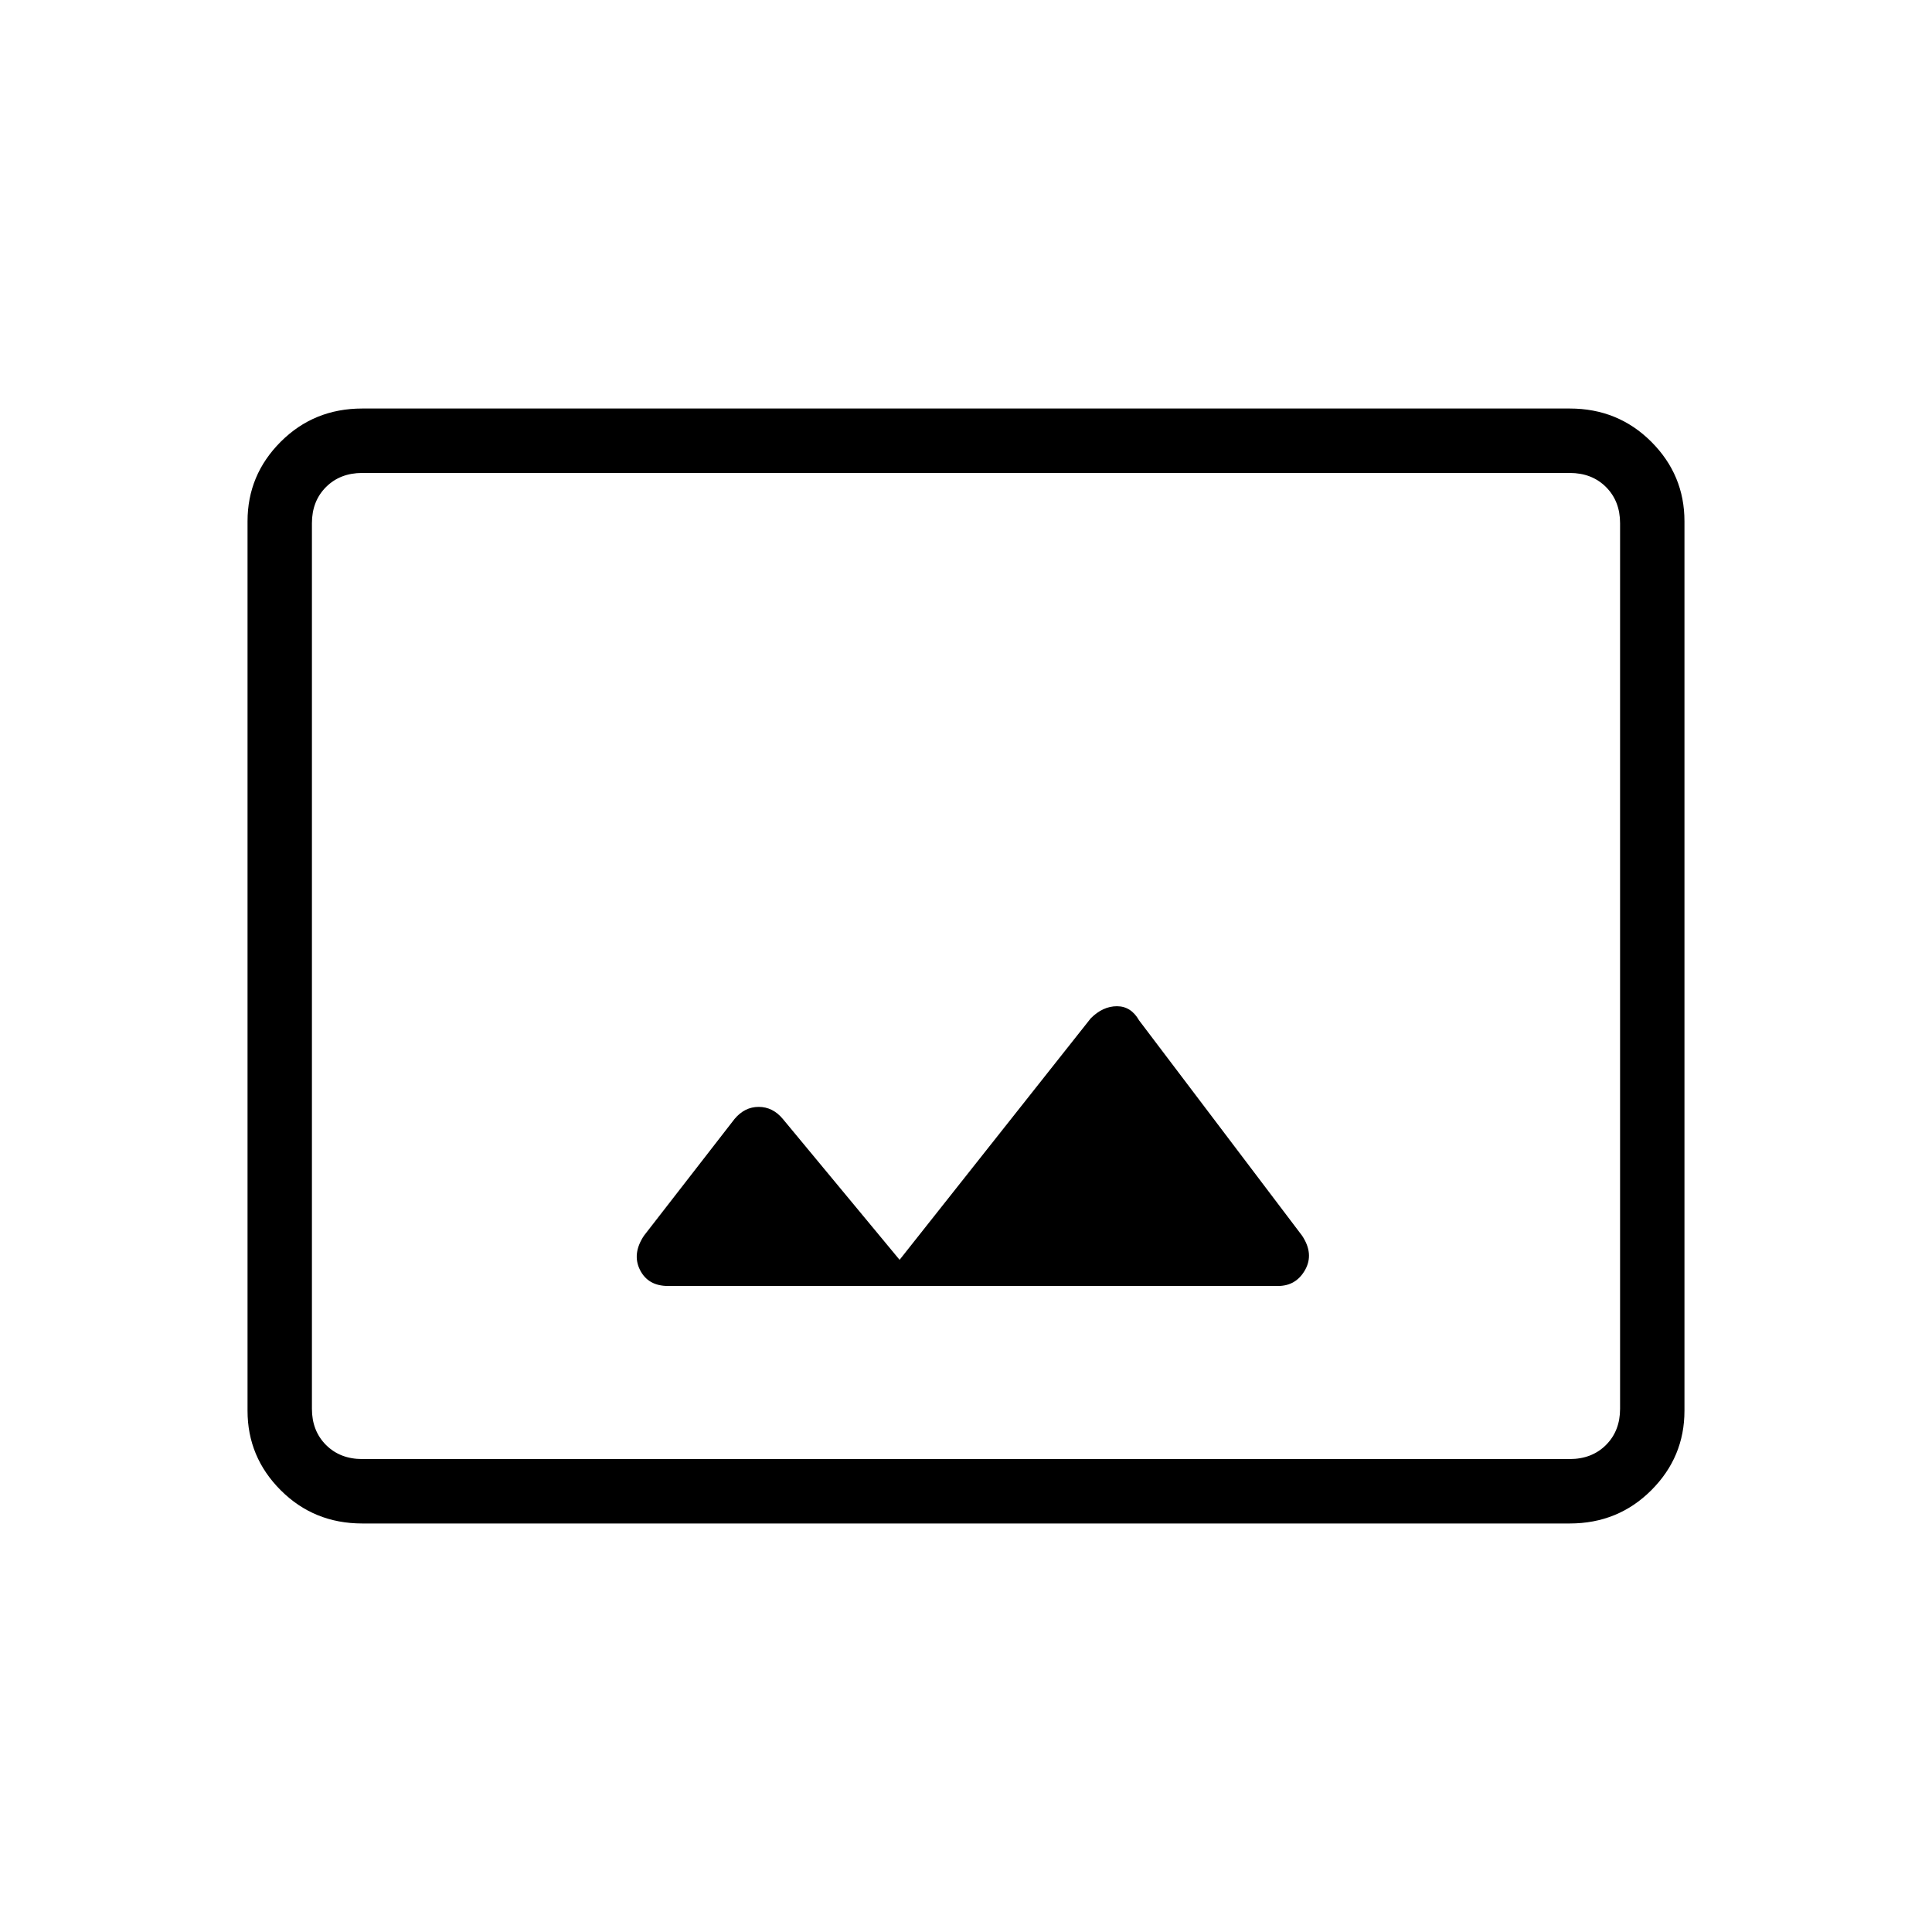 <svg xmlns="http://www.w3.org/2000/svg" height="40" width="40"><path d="M13.833 26.625H26.458Q26.833 26.625 27.021 26.292Q27.208 25.958 26.958 25.583L23.583 21.125Q23.417 20.833 23.125 20.833Q22.833 20.833 22.583 21.083L18.625 26.083L16.208 23.167Q16 22.917 15.708 22.917Q15.417 22.917 15.208 23.167L13.333 25.583Q13.083 25.958 13.25 26.292Q13.417 26.625 13.833 26.625ZM7.5 31.542Q6.5 31.542 5.812 30.854Q5.125 30.167 5.125 29.208V10.792Q5.125 9.833 5.812 9.146Q6.5 8.458 7.5 8.458H32.5Q33.5 8.458 34.188 9.146Q34.875 9.833 34.875 10.792V29.208Q34.875 30.167 34.188 30.854Q33.5 31.542 32.5 31.542ZM7.5 30.208Q7.042 30.208 6.75 29.917Q6.458 29.625 6.458 29.167V10.833Q6.458 10.375 6.75 10.083Q7.042 9.792 7.5 9.792Q7.042 9.792 6.75 10.083Q6.458 10.375 6.458 10.833V29.167Q6.458 29.625 6.75 29.917Q7.042 30.208 7.5 30.208ZM7.5 30.208H32.5Q32.958 30.208 33.25 29.917Q33.542 29.625 33.542 29.167V10.833Q33.542 10.375 33.25 10.083Q32.958 9.792 32.5 9.792H7.5Q7.042 9.792 6.75 10.083Q6.458 10.375 6.458 10.833V29.167Q6.458 29.625 6.75 29.917Q7.042 30.208 7.5 30.208Z"/></svg>